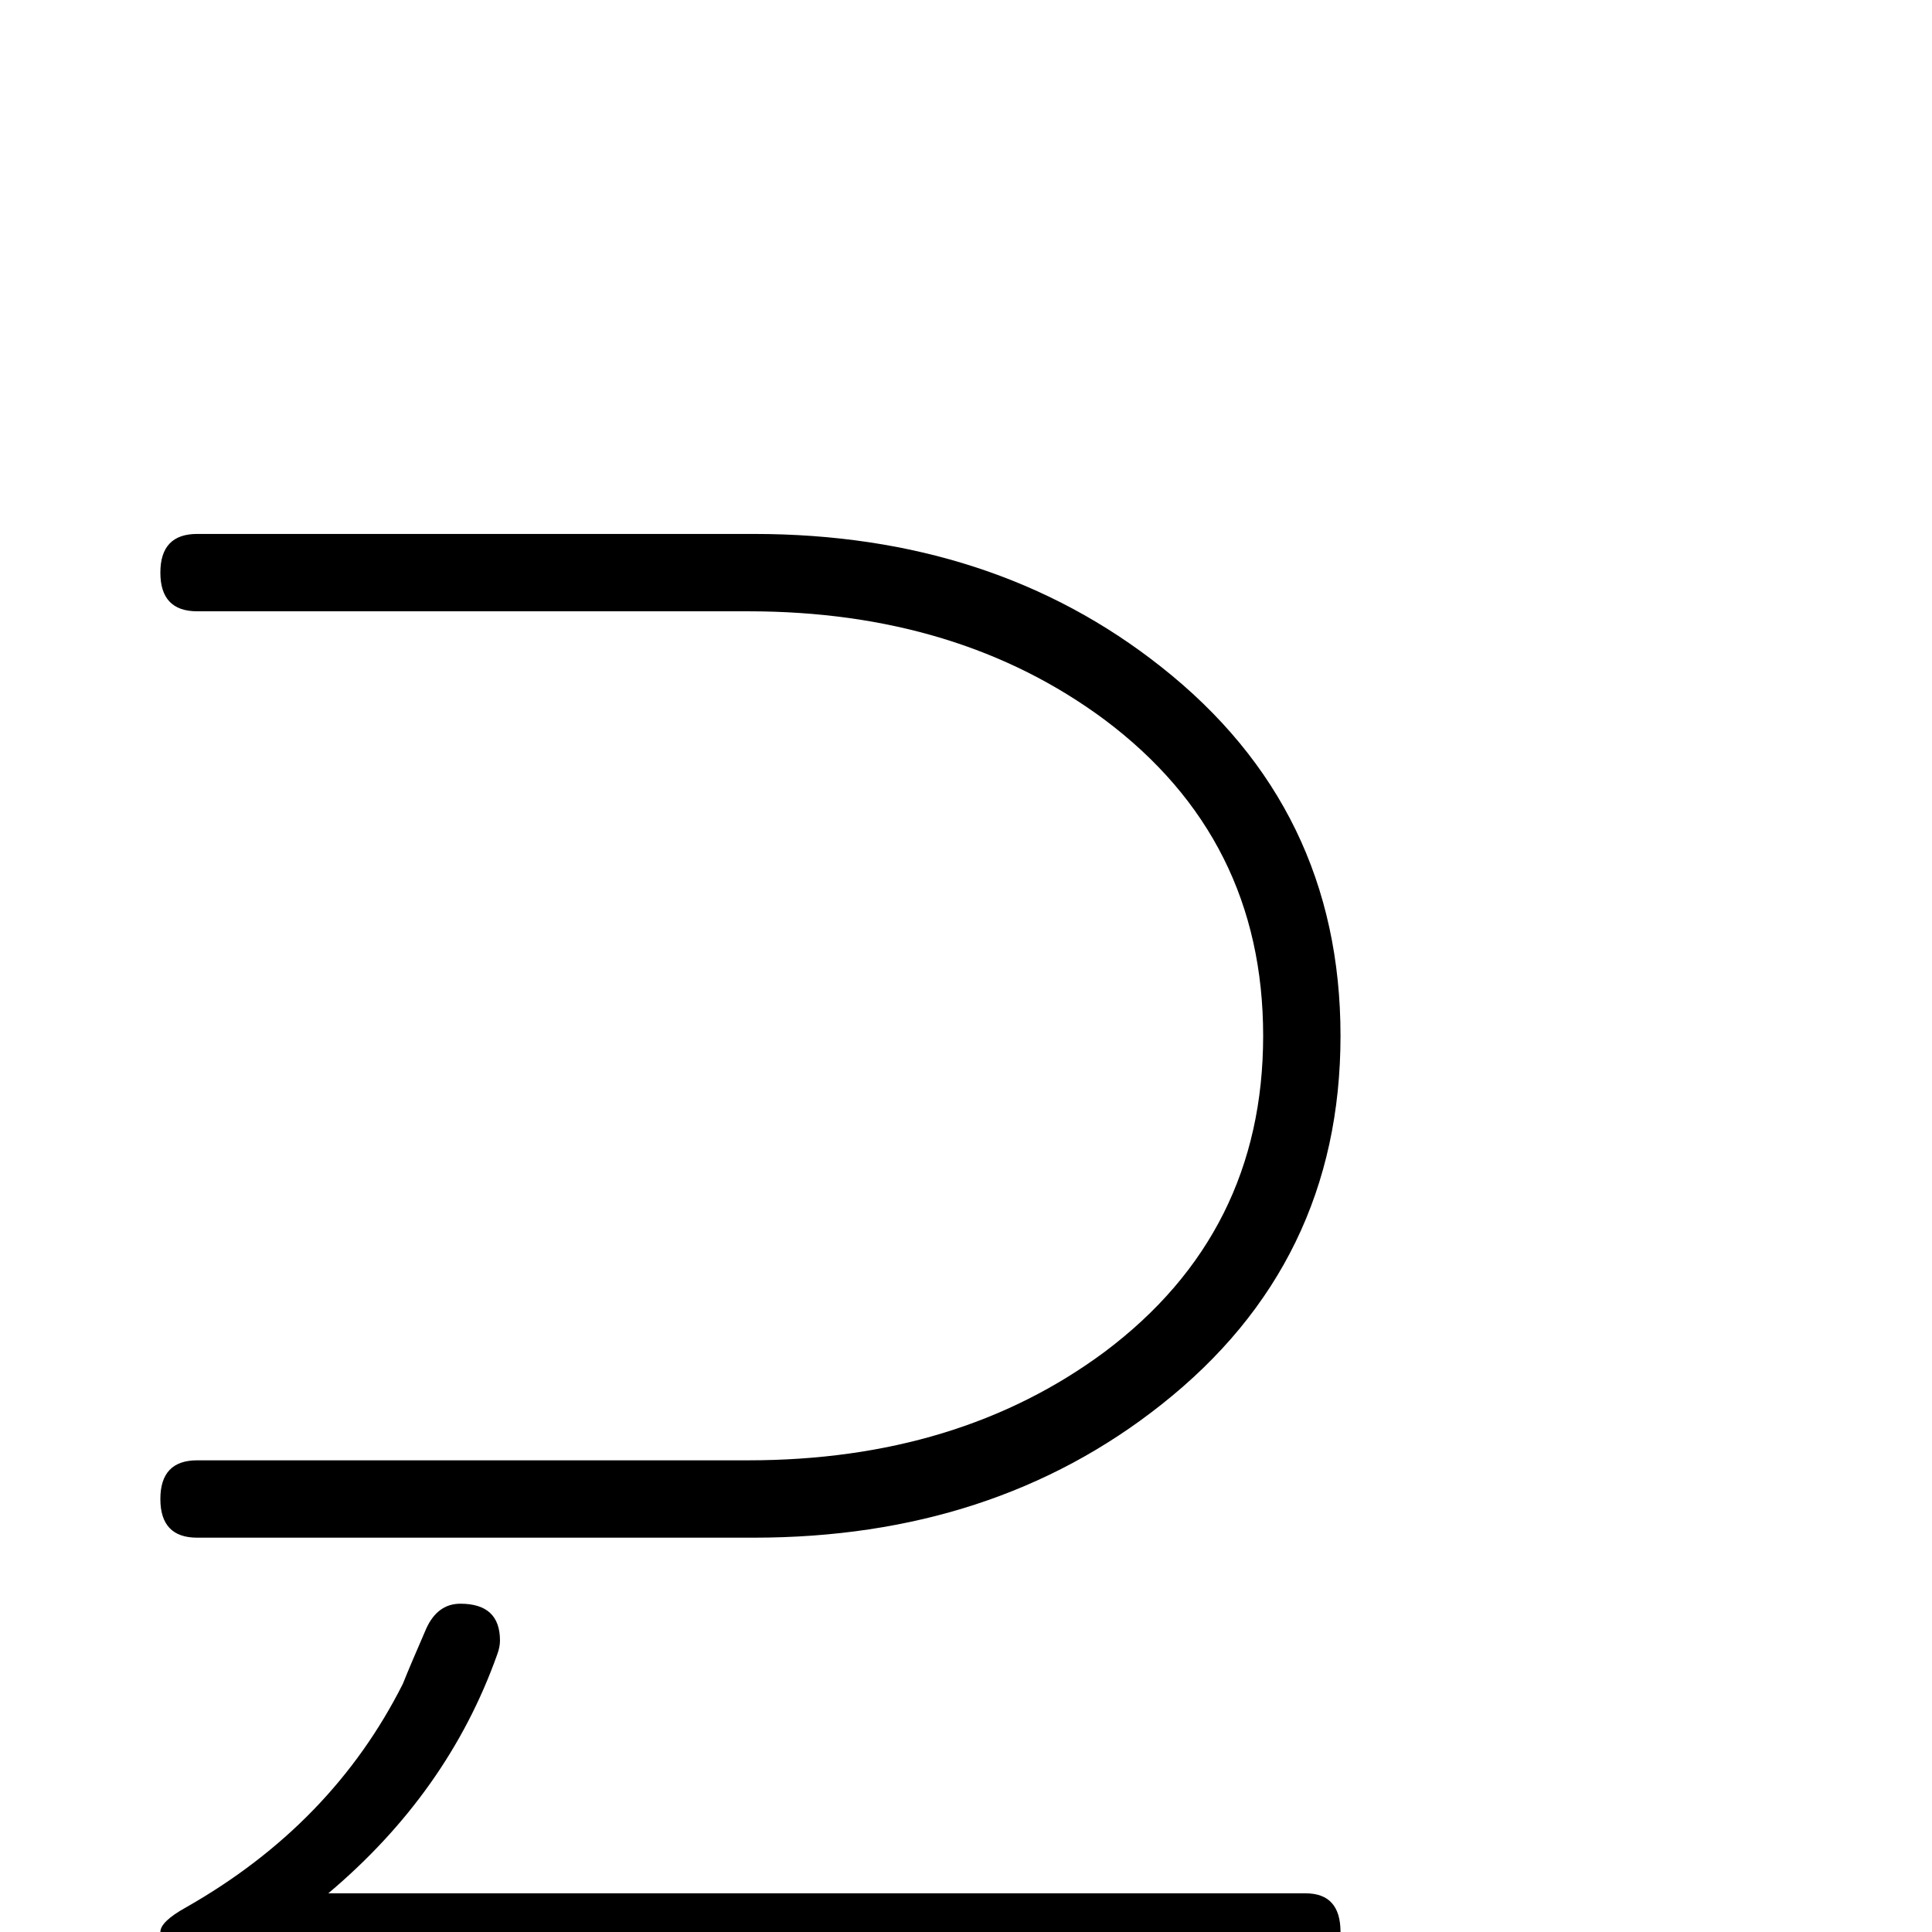 <?xml version="1.0" standalone="no"?>
<!DOCTYPE svg PUBLIC "-//W3C//DTD SVG 1.1//EN" "http://www.w3.org/Graphics/SVG/1.1/DTD/svg11.dtd" >
<svg viewBox="0 -442 2048 2048">
  <g transform="matrix(1 0 0 -1 0 1606)">
   <path fill="currentColor"
d="M1421 950q0 -241 -190 -391q-178 -141 -432 -141h-590q-39 0 -39 41t39 41h584q223 0 378 115q168 126 168 335t-168 335q-155 115 -378 115h-584q-39 0 -39 41t39 41h590q254 0 432 -141q190 -150 190 -391zM1421 0q0 -41 -37 -41h-1035q126 -107 178 -251q3 -8 3 -15
q0 -39 -42 -39q-24 0 -36 26q-8 19 -25 58q-76 149 -230 236q-27 15 -27 26t27 26q155 88 230 237q8 20 25 59q12 26 36 26q42 0 42 -39q0 -7 -3 -15q-52 -146 -179 -253h1036q37 0 37 -41z" />
  </g>

</svg>
